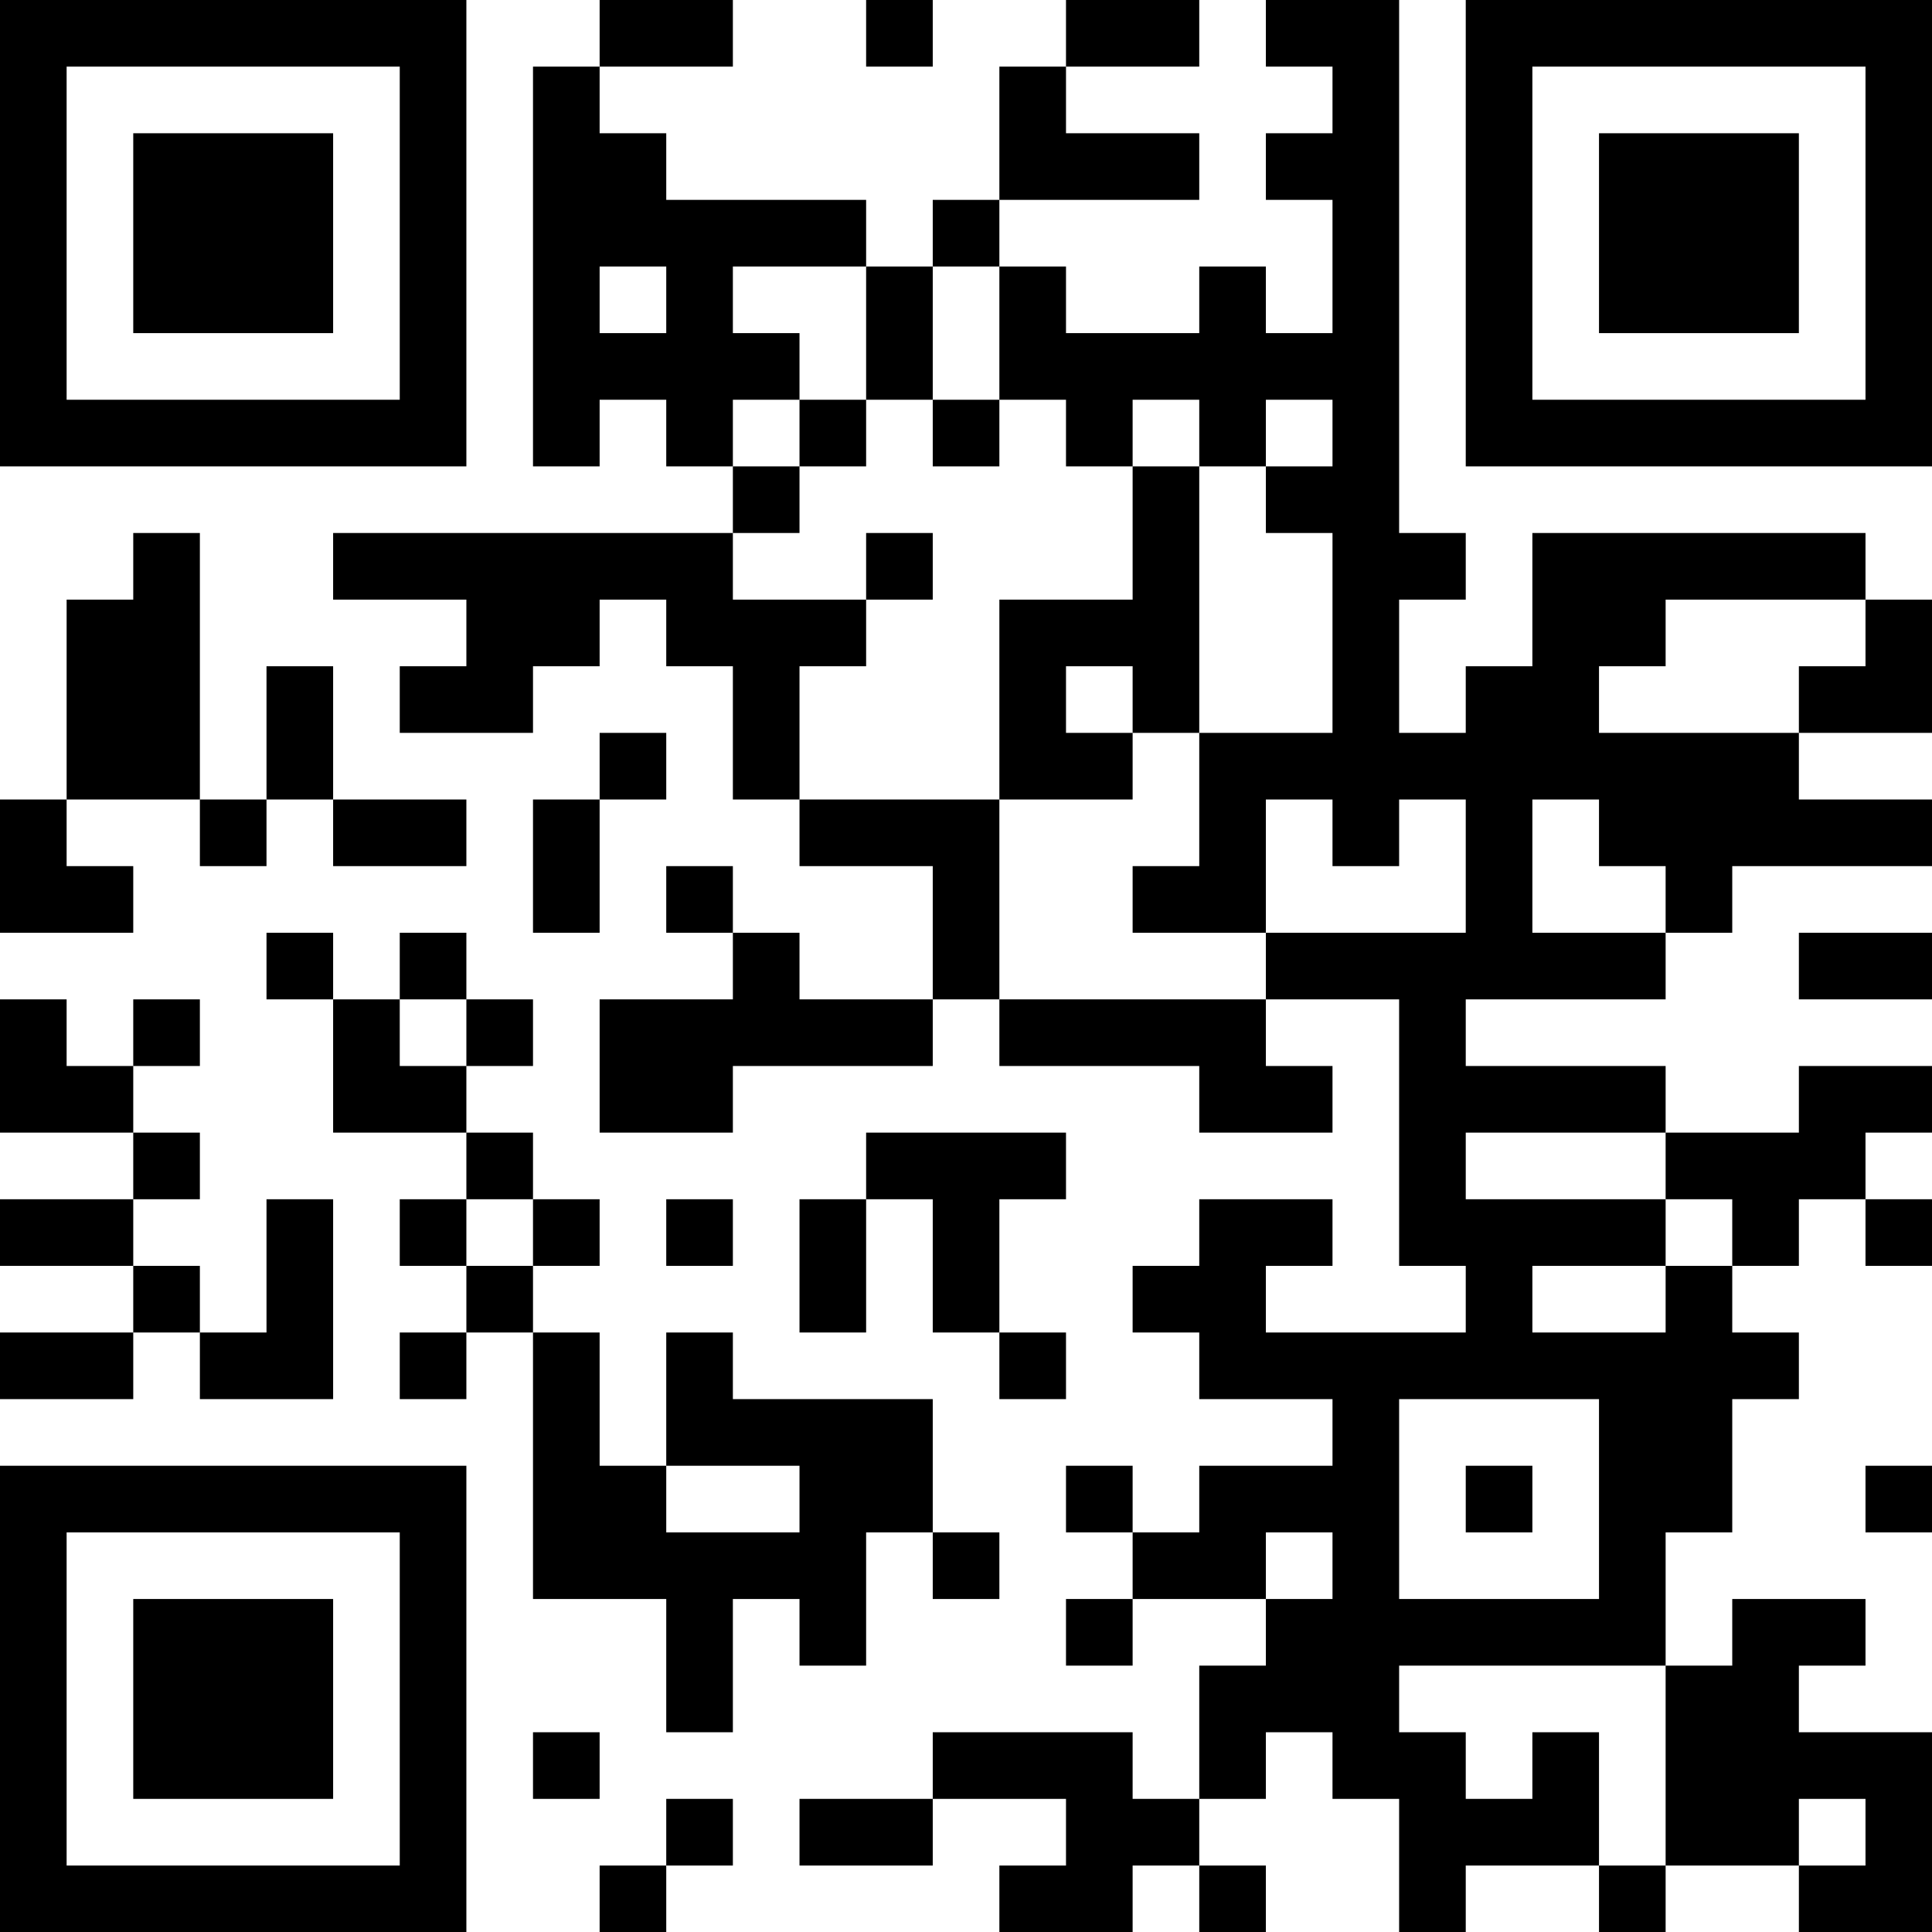 <?xml version="1.0" encoding="UTF-8"?>
<svg xmlns="http://www.w3.org/2000/svg" version="1.1" width="200" height="200" viewBox="0 0 200 200"><rect x="0" y="0" width="200" height="200" fill="#ffffff"/><g transform="scale(6.897)"><g transform="translate(0,0)"><path fill-rule="evenodd" d="M9 0L9 1L8 1L8 7L9 7L9 6L10 6L10 7L11 7L11 8L5 8L5 9L7 9L7 10L6 10L6 11L8 11L8 10L9 10L9 9L10 9L10 10L11 10L11 12L12 12L12 13L14 13L14 15L12 15L12 14L11 14L11 13L10 13L10 14L11 14L11 15L9 15L9 17L11 17L11 16L14 16L14 15L15 15L15 16L18 16L18 17L20 17L20 16L19 16L19 15L21 15L21 19L22 19L22 20L19 20L19 19L20 19L20 18L18 18L18 19L17 19L17 20L18 20L18 21L20 21L20 22L18 22L18 23L17 23L17 22L16 22L16 23L17 23L17 24L16 24L16 25L17 25L17 24L19 24L19 25L18 25L18 27L17 27L17 26L14 26L14 27L12 27L12 28L14 28L14 27L16 27L16 28L15 28L15 29L17 29L17 28L18 28L18 29L19 29L19 28L18 28L18 27L19 27L19 26L20 26L20 27L21 27L21 29L22 29L22 28L24 28L24 29L25 29L25 28L27 28L27 29L29 29L29 26L27 26L27 25L28 25L28 24L26 24L26 25L25 25L25 23L26 23L26 21L27 21L27 20L26 20L26 19L27 19L27 18L28 18L28 19L29 19L29 18L28 18L28 17L29 17L29 16L27 16L27 17L25 17L25 16L22 16L22 15L25 15L25 14L26 14L26 13L29 13L29 12L27 12L27 11L29 11L29 9L28 9L28 8L23 8L23 10L22 10L22 11L21 11L21 9L22 9L22 8L21 8L21 0L19 0L19 1L20 1L20 2L19 2L19 3L20 3L20 5L19 5L19 4L18 4L18 5L16 5L16 4L15 4L15 3L18 3L18 2L16 2L16 1L18 1L18 0L16 0L16 1L15 1L15 3L14 3L14 4L13 4L13 3L10 3L10 2L9 2L9 1L11 1L11 0ZM13 0L13 1L14 1L14 0ZM9 4L9 5L10 5L10 4ZM11 4L11 5L12 5L12 6L11 6L11 7L12 7L12 8L11 8L11 9L13 9L13 10L12 10L12 12L15 12L15 15L19 15L19 14L22 14L22 12L21 12L21 13L20 13L20 12L19 12L19 14L17 14L17 13L18 13L18 11L20 11L20 8L19 8L19 7L20 7L20 6L19 6L19 7L18 7L18 6L17 6L17 7L16 7L16 6L15 6L15 4L14 4L14 6L13 6L13 4ZM12 6L12 7L13 7L13 6ZM14 6L14 7L15 7L15 6ZM17 7L17 9L15 9L15 12L17 12L17 11L18 11L18 7ZM2 8L2 9L1 9L1 12L0 12L0 14L2 14L2 13L1 13L1 12L3 12L3 13L4 13L4 12L5 12L5 13L7 13L7 12L5 12L5 10L4 10L4 12L3 12L3 8ZM13 8L13 9L14 9L14 8ZM25 9L25 10L24 10L24 11L27 11L27 10L28 10L28 9ZM16 10L16 11L17 11L17 10ZM9 11L9 12L8 12L8 14L9 14L9 12L10 12L10 11ZM23 12L23 14L25 14L25 13L24 13L24 12ZM4 14L4 15L5 15L5 17L7 17L7 18L6 18L6 19L7 19L7 20L6 20L6 21L7 21L7 20L8 20L8 24L10 24L10 26L11 26L11 24L12 24L12 25L13 25L13 23L14 23L14 24L15 24L15 23L14 23L14 21L11 21L11 20L10 20L10 22L9 22L9 20L8 20L8 19L9 19L9 18L8 18L8 17L7 17L7 16L8 16L8 15L7 15L7 14L6 14L6 15L5 15L5 14ZM27 14L27 15L29 15L29 14ZM0 15L0 17L2 17L2 18L0 18L0 19L2 19L2 20L0 20L0 21L2 21L2 20L3 20L3 21L5 21L5 18L4 18L4 20L3 20L3 19L2 19L2 18L3 18L3 17L2 17L2 16L3 16L3 15L2 15L2 16L1 16L1 15ZM6 15L6 16L7 16L7 15ZM13 17L13 18L12 18L12 20L13 20L13 18L14 18L14 20L15 20L15 21L16 21L16 20L15 20L15 18L16 18L16 17ZM22 17L22 18L25 18L25 19L23 19L23 20L25 20L25 19L26 19L26 18L25 18L25 17ZM7 18L7 19L8 19L8 18ZM10 18L10 19L11 19L11 18ZM21 21L21 24L24 24L24 21ZM10 22L10 23L12 23L12 22ZM22 22L22 23L23 23L23 22ZM28 22L28 23L29 23L29 22ZM19 23L19 24L20 24L20 23ZM21 25L21 26L22 26L22 27L23 27L23 26L24 26L24 28L25 28L25 25ZM8 26L8 27L9 27L9 26ZM10 27L10 28L9 28L9 29L10 29L10 28L11 28L11 27ZM27 27L27 28L28 28L28 27ZM0 0L0 7L7 7L7 0ZM1 1L1 6L6 6L6 1ZM2 2L2 5L5 5L5 2ZM22 0L22 7L29 7L29 0ZM23 1L23 6L28 6L28 1ZM24 2L24 5L27 5L27 2ZM0 22L0 29L7 29L7 22ZM1 23L1 28L6 28L6 23ZM2 24L2 27L5 27L5 24Z" fill="#000000"/></g></g></svg>
